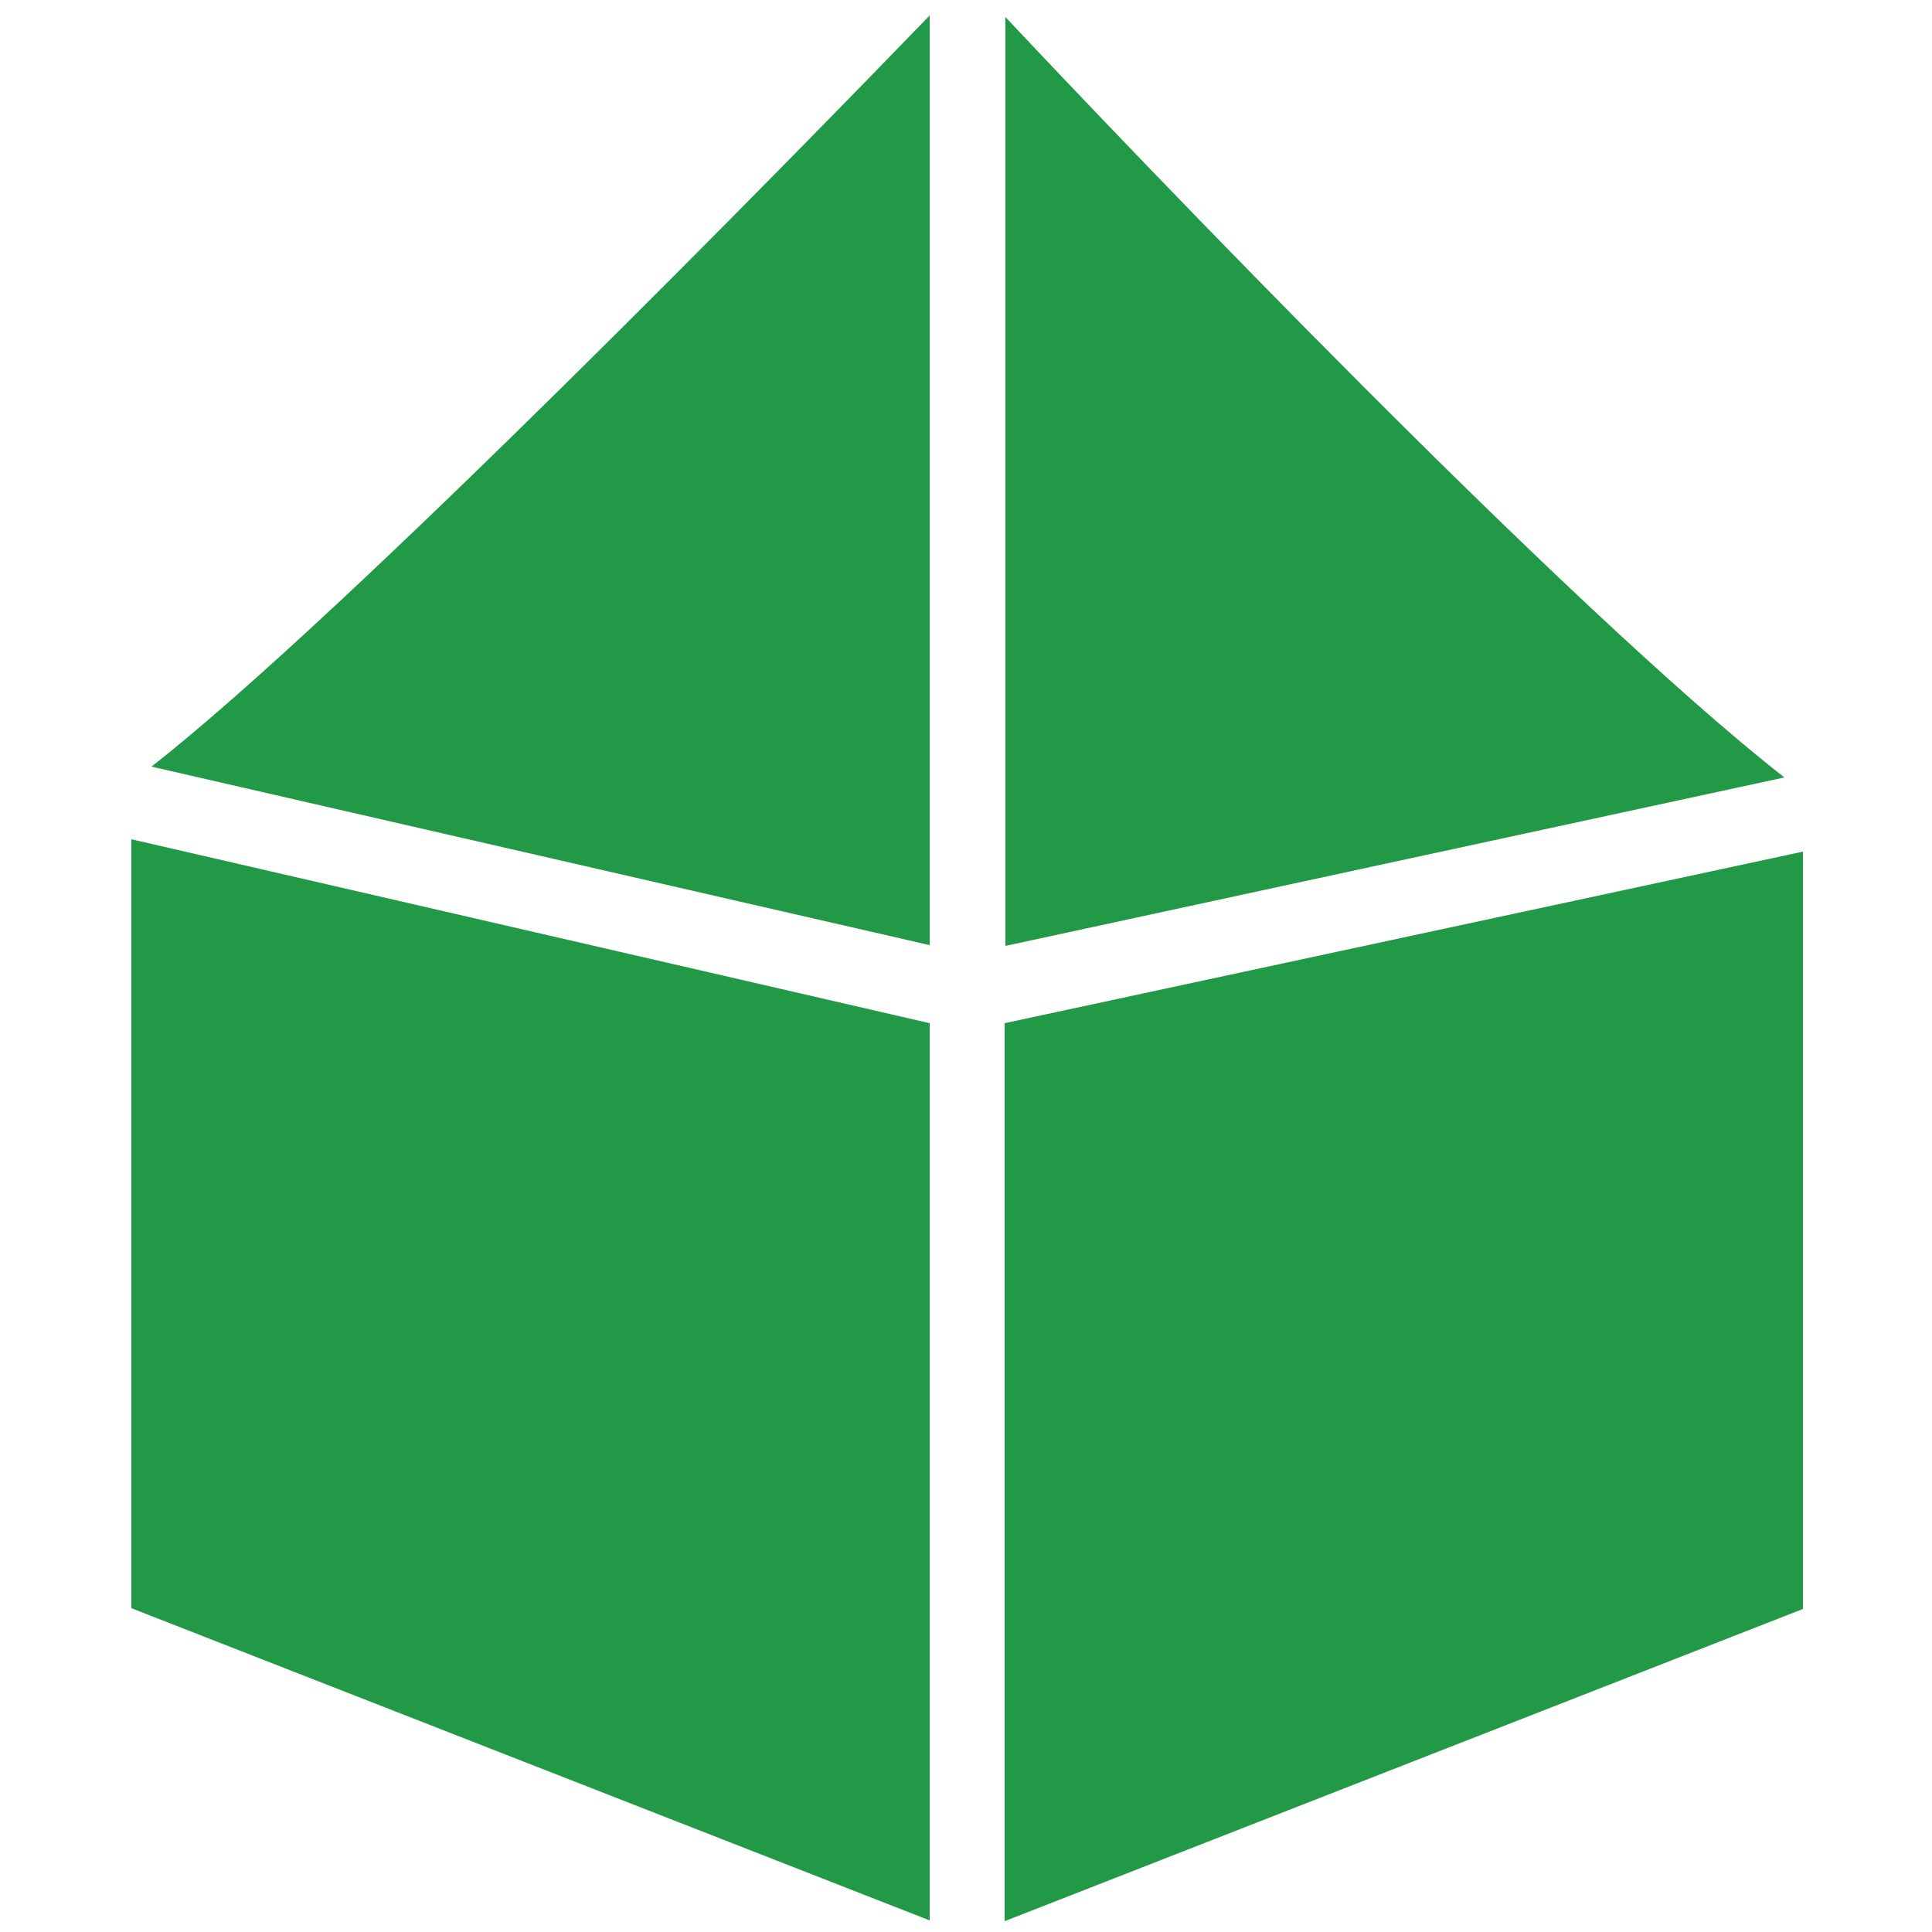 <?xml version="1.0" encoding="utf-8"?>
<!-- Generator: Adobe Illustrator 24.0.1, SVG Export Plug-In . SVG Version: 6.00 Build 0)  -->
<svg version="1.1" id="Layer_1" xmlns="http://www.w3.org/2000/svg" xmlns:xlink="http://www.w3.org/1999/xlink" x="0px" y="0px"
	 viewBox="0 0 250 250" style="enable-background:new 0 0 250 250;" xml:space="preserve">
<style type="text/css">
	.st0{fill:#229947;}
</style>
<g>
	<path class="st0" d="M120.3,2v120.3L19.6,99.2C44.9,79.4,103.1,19.8,120.3,2z"/>
	<path class="st0" d="M17,108.6l103.3,23.8v116.1L17,208.1C17,208.1,17,135.4,17,108.6z"/>
	<path class="st0" d="M230.9,100.6l-100.8,21.8V2.2C147,20.2,202.9,78.7,230.9,100.6z"/>
	<path class="st0" d="M233.3,110.2c0,26.5,0,98,0,98L130,248.6V132.4L233.3,110.2z"/>
</g>
</svg>
